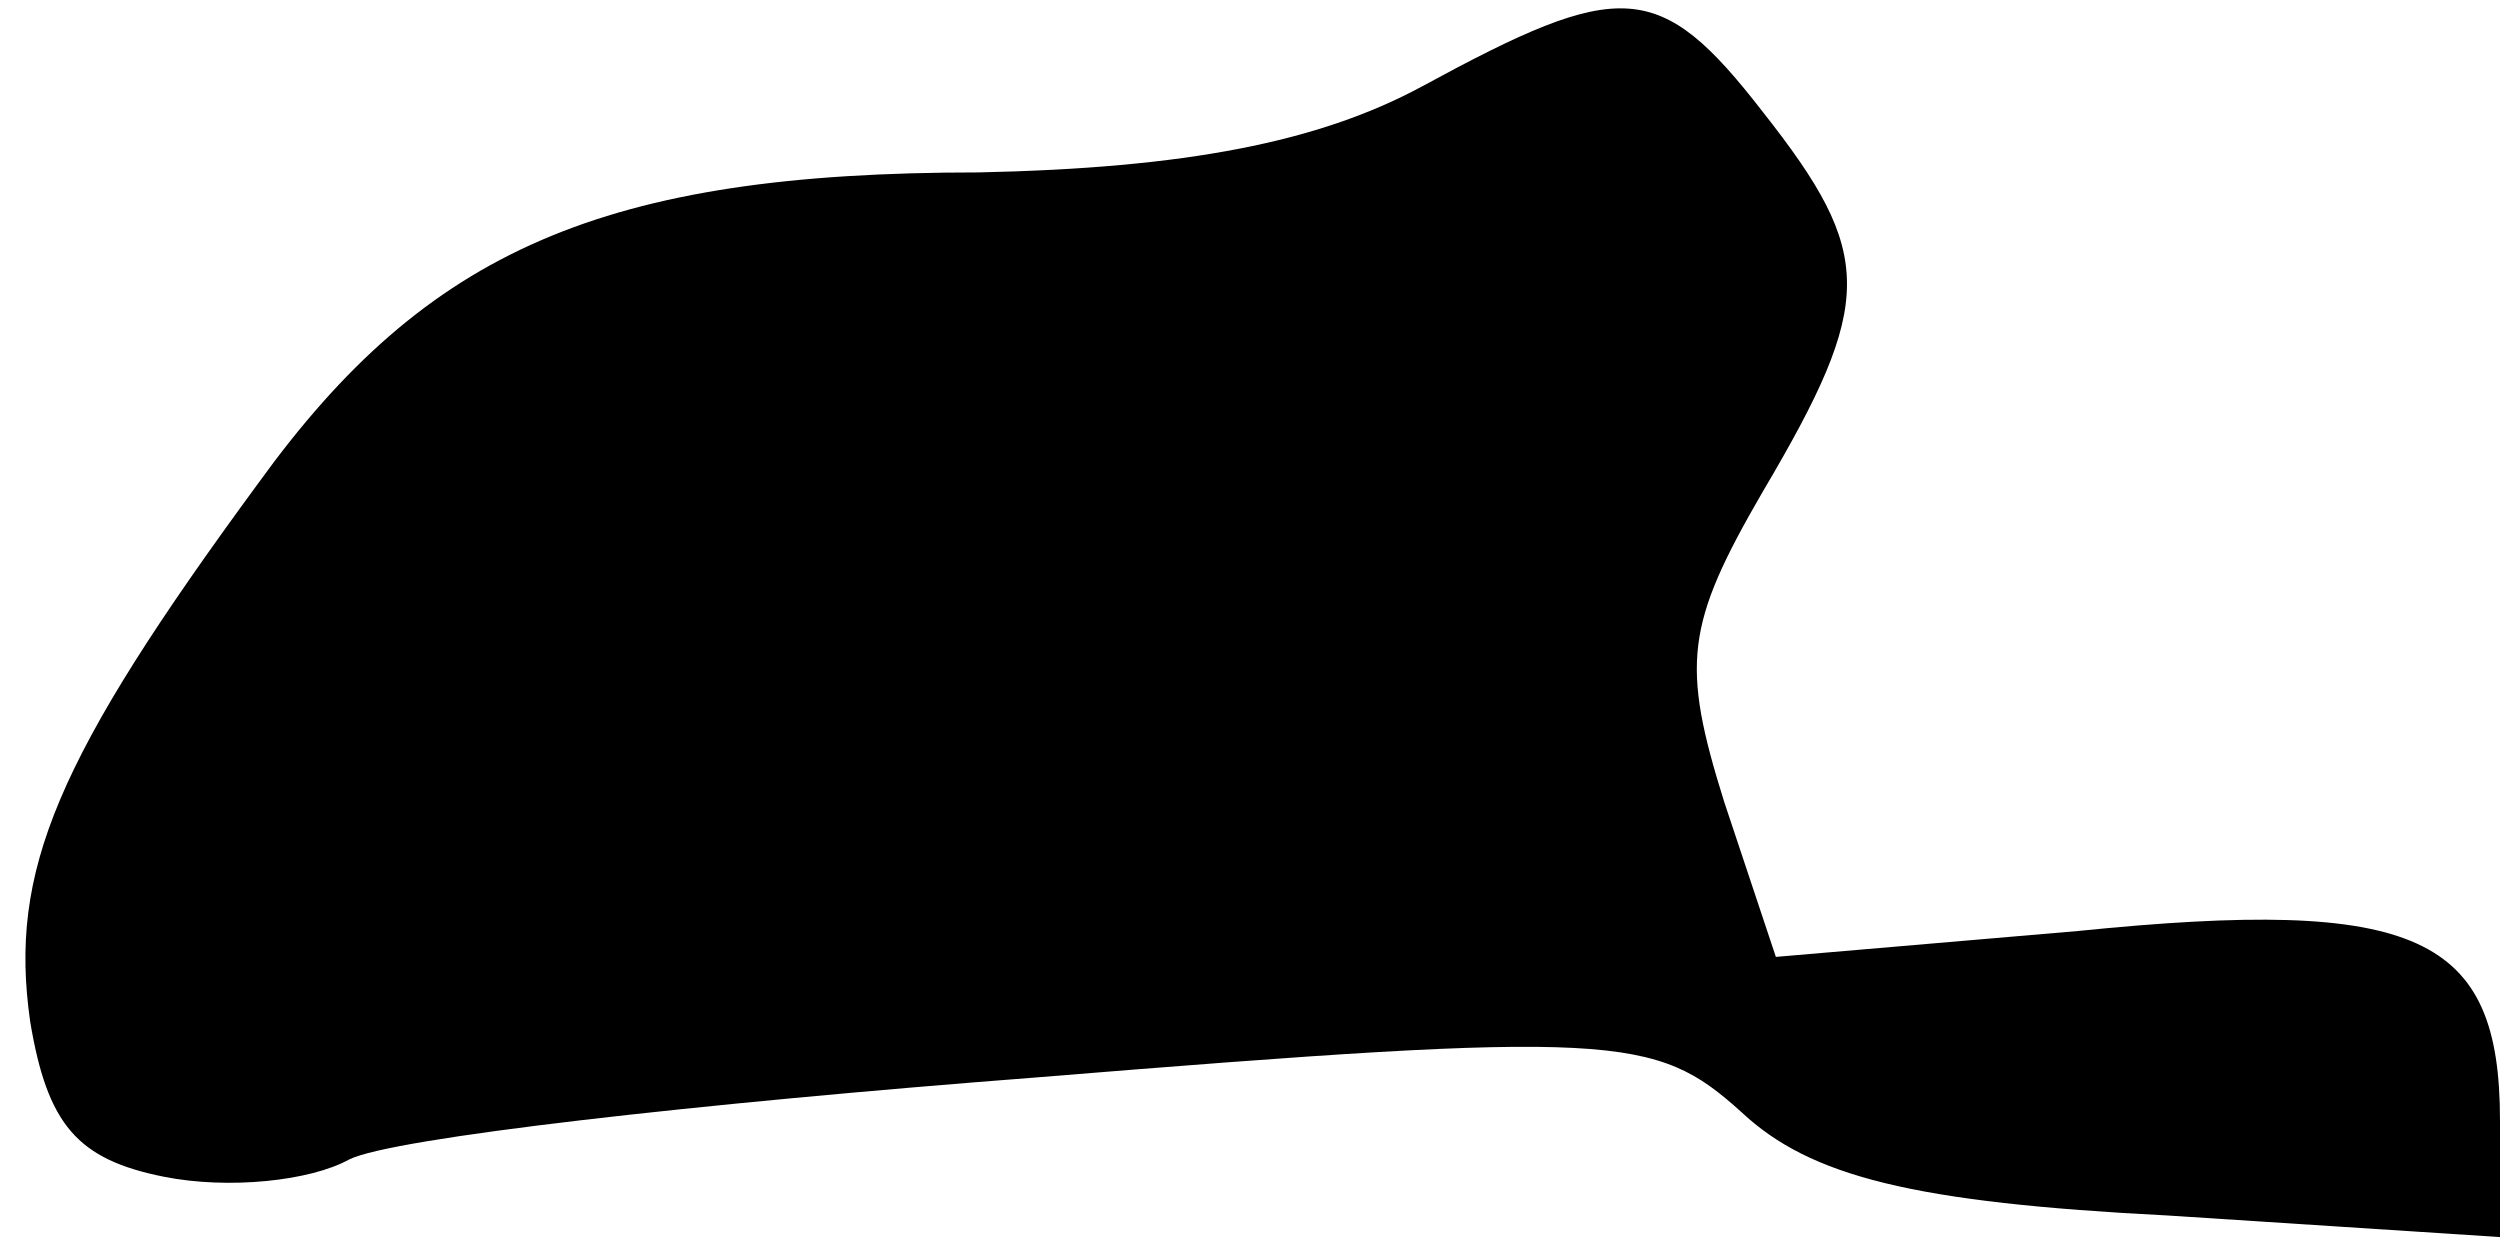 <?xml version="1.0" standalone="no"?>
<!DOCTYPE svg PUBLIC "-//W3C//DTD SVG 20010904//EN"
 "http://www.w3.org/TR/2001/REC-SVG-20010904/DTD/svg10.dtd">
<svg version="1.0" xmlns="http://www.w3.org/2000/svg"
 width="58pt" height="29pt" viewBox="0 0 58 29"
 preserveAspectRatio="xMidYMid meet">
<g transform="translate(0,29) scale(0.1,-0.1)"
fill="#000000" stroke="none">
<path fill="#000000" stroke="none" d="M330 270 c-24 -13 -55 -19 -103 -20
-87 0 -128 -18 -167 -72 -47 -64 -58 -90 -53 -125 4 -24 11 -32 31 -36 15 -3
34 -1 43 4 10 5 81 13 159 19 135 11 144 10 164 -8 16 -15 40 -21 99 -24 l77
-5 0 27 c0 43 -19 52 -98 44 l-70 -6 -12 36 c-10 32 -9 41 9 72 26 44 26 55 0
88 -24 31 -33 31 -79 6z"/>
</g>
</svg>
